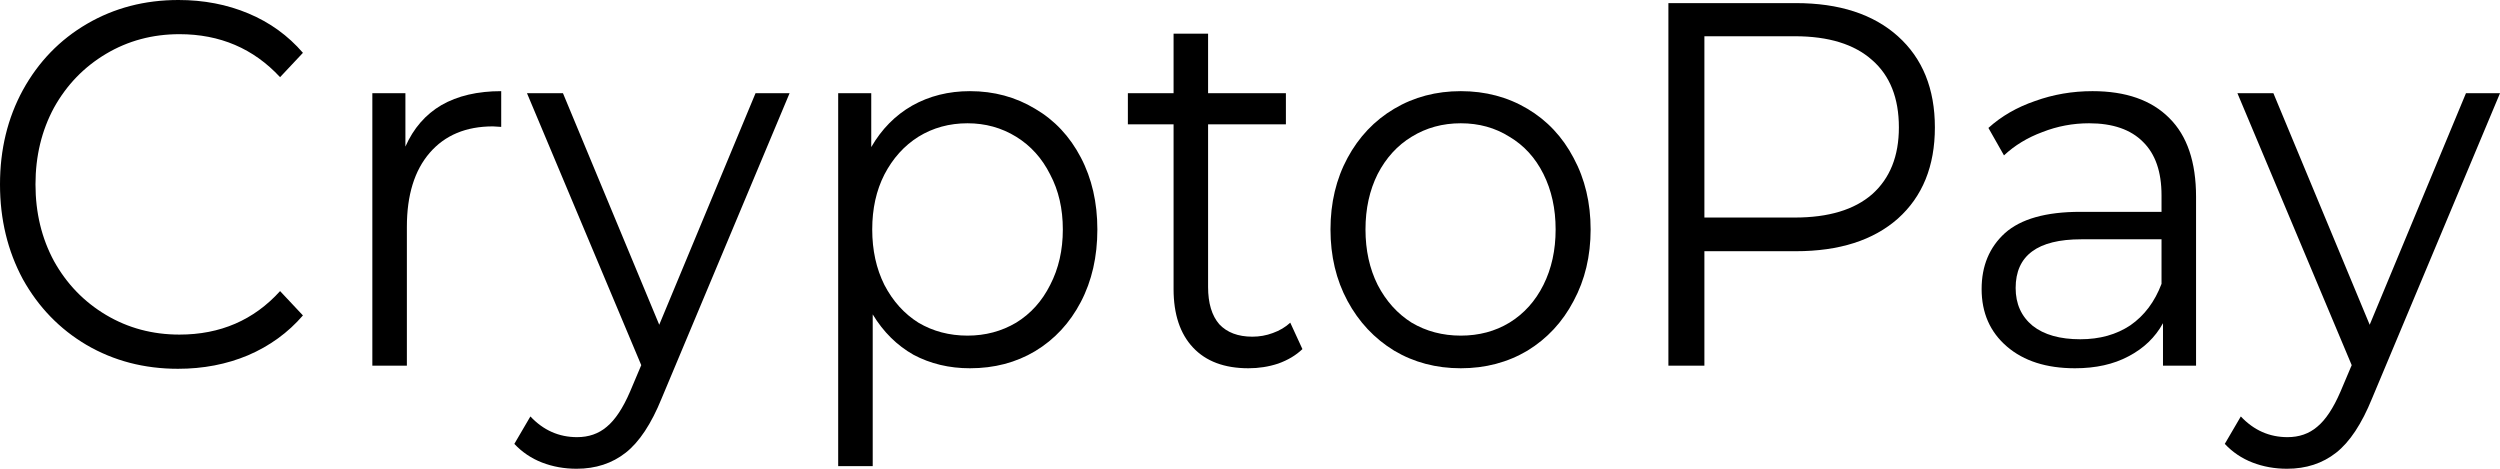 <svg width="128" height="24" viewBox="0 0 128 24" fill="none" xmlns="http://www.w3.org/2000/svg">
<path d="M9.112 18.882C7.386 18.882 5.826 18.475 4.432 17.662C3.054 16.849 1.967 15.726 1.17 14.294C0.39 12.844 0 11.226 0 9.441C0 7.655 0.39 6.046 1.17 4.614C1.967 3.165 3.062 2.033 4.456 1.22C5.851 0.407 7.411 0 9.137 0C10.431 0 11.627 0.23 12.722 0.69C13.817 1.149 14.747 1.821 15.51 2.705L14.34 3.951C12.979 2.484 11.261 1.75 9.187 1.75C7.809 1.75 6.556 2.086 5.427 2.758C4.299 3.43 3.411 4.349 2.763 5.516C2.133 6.683 1.817 7.991 1.817 9.441C1.817 10.891 2.133 12.199 2.763 13.366C3.411 14.533 4.299 15.452 5.427 16.124C6.556 16.796 7.809 17.131 9.187 17.131C11.278 17.131 12.996 16.389 14.34 14.904L15.51 16.15C14.747 17.034 13.809 17.715 12.697 18.192C11.602 18.652 10.407 18.882 9.112 18.882Z" fill="black"/>
<path d="M20.757 7.505C21.172 6.568 21.786 5.861 22.599 5.383C23.429 4.906 24.45 4.667 25.662 4.667V6.497L25.238 6.471C23.861 6.471 22.782 6.922 22.002 7.823C21.222 8.725 20.832 9.989 20.832 11.616V18.723H19.064V4.773H20.757V7.505Z" fill="black"/>
<path d="M40.426 4.773L33.878 20.393C33.347 21.702 32.733 22.63 32.036 23.178C31.338 23.726 30.5 24 29.521 24C28.89 24 28.301 23.894 27.753 23.682C27.206 23.47 26.733 23.151 26.334 22.727L27.156 21.322C27.82 22.029 28.616 22.382 29.546 22.382C30.143 22.382 30.65 22.206 31.065 21.852C31.496 21.498 31.895 20.897 32.26 20.049L32.832 18.696L26.982 4.773H28.824L33.753 16.628L38.683 4.773H40.426Z" fill="black"/>
<path d="M49.662 4.667C50.89 4.667 52.002 4.968 52.998 5.569C53.994 6.152 54.774 6.983 55.338 8.062C55.903 9.14 56.185 10.369 56.185 11.748C56.185 13.145 55.903 14.382 55.338 15.461C54.774 16.539 53.994 17.379 52.998 17.98C52.019 18.564 50.907 18.855 49.662 18.855C48.6 18.855 47.637 18.625 46.774 18.166C45.928 17.688 45.23 16.999 44.683 16.097V23.867H42.915V4.773H44.608V7.531C45.139 6.612 45.836 5.905 46.699 5.41C47.579 4.915 48.566 4.667 49.662 4.667ZM49.537 17.184C50.45 17.184 51.28 16.963 52.027 16.521C52.774 16.062 53.355 15.417 53.77 14.586C54.201 13.755 54.417 12.809 54.417 11.748C54.417 10.687 54.201 9.75 53.77 8.937C53.355 8.106 52.774 7.461 52.027 7.001C51.28 6.541 50.45 6.312 49.537 6.312C48.608 6.312 47.77 6.541 47.023 7.001C46.293 7.461 45.712 8.106 45.28 8.937C44.865 9.75 44.658 10.687 44.658 11.748C44.658 12.809 44.865 13.755 45.28 14.586C45.712 15.417 46.293 16.062 47.023 16.521C47.77 16.963 48.608 17.184 49.537 17.184Z" fill="black"/>
<path d="M66.684 17.874C66.352 18.192 65.937 18.44 65.439 18.617C64.958 18.776 64.452 18.855 63.921 18.855C62.693 18.855 61.747 18.502 61.083 17.794C60.419 17.087 60.087 16.088 60.087 14.798V6.365H57.747V4.773H60.087V1.724H61.854V4.773H65.838V6.365H61.854V14.692C61.854 15.523 62.045 16.159 62.427 16.601C62.825 17.025 63.39 17.238 64.12 17.238C64.485 17.238 64.834 17.176 65.166 17.052C65.514 16.928 65.813 16.751 66.062 16.521L66.684 17.874Z" fill="black"/>
<path d="M74.793 18.855C73.531 18.855 72.395 18.555 71.382 17.954C70.37 17.335 69.573 16.486 68.992 15.408C68.411 14.329 68.121 13.109 68.121 11.748C68.121 10.387 68.411 9.167 68.992 8.088C69.573 7.01 70.37 6.17 71.382 5.569C72.395 4.968 73.531 4.667 74.793 4.667C76.054 4.667 77.191 4.968 78.204 5.569C79.216 6.17 80.004 7.01 80.569 8.088C81.15 9.167 81.44 10.387 81.44 11.748C81.44 13.109 81.15 14.329 80.569 15.408C80.004 16.486 79.216 17.335 78.204 17.954C77.191 18.555 76.054 18.855 74.793 18.855ZM74.793 17.184C75.722 17.184 76.552 16.963 77.282 16.521C78.029 16.062 78.61 15.417 79.025 14.586C79.44 13.755 79.648 12.809 79.648 11.748C79.648 10.687 79.44 9.741 79.025 8.911C78.61 8.08 78.029 7.443 77.282 7.001C76.552 6.541 75.722 6.312 74.793 6.312C73.863 6.312 73.025 6.541 72.278 7.001C71.548 7.443 70.967 8.08 70.536 8.911C70.121 9.741 69.913 10.687 69.913 11.748C69.913 12.809 70.121 13.755 70.536 14.586C70.967 15.417 71.548 16.062 72.278 16.521C73.025 16.963 73.863 17.184 74.793 17.184Z" fill="black"/>
<path d="M91.945 0.159C94.169 0.159 95.912 0.725 97.173 1.856C98.435 2.988 99.066 4.544 99.066 6.524C99.066 8.504 98.435 10.06 97.173 11.191C95.912 12.305 94.169 12.862 91.945 12.862H87.265V18.723H85.422V0.159H91.945ZM91.895 11.138C93.622 11.138 94.941 10.74 95.854 9.945C96.767 9.131 97.223 7.991 97.223 6.524C97.223 5.021 96.767 3.872 95.854 3.076C94.941 2.263 93.622 1.856 91.895 1.856H87.265V11.138H91.895Z" fill="black"/>
<path d="M107.135 4.667C108.845 4.667 110.156 5.127 111.069 6.046C111.981 6.948 112.438 8.292 112.438 10.077V18.723H110.745V16.548C110.347 17.273 109.757 17.839 108.977 18.245C108.214 18.652 107.301 18.855 106.239 18.855C104.778 18.855 103.616 18.484 102.753 17.741C101.89 16.999 101.459 16.018 101.459 14.798C101.459 13.613 101.857 12.659 102.654 11.934C103.467 11.209 104.753 10.846 106.513 10.846H110.67V9.998C110.67 8.796 110.355 7.885 109.724 7.266C109.094 6.63 108.172 6.312 106.961 6.312C106.131 6.312 105.334 6.462 104.571 6.762C103.807 7.045 103.152 7.443 102.604 7.956L101.807 6.55C102.471 5.949 103.268 5.489 104.197 5.171C105.127 4.835 106.106 4.667 107.135 4.667ZM106.513 17.37C107.508 17.37 108.363 17.131 109.077 16.654C109.791 16.159 110.322 15.452 110.67 14.533V12.252H106.562C104.322 12.252 103.201 13.083 103.201 14.745C103.201 15.558 103.492 16.203 104.073 16.681C104.654 17.14 105.467 17.37 106.513 17.37Z" fill="black"/>
<path d="M128 4.773L121.452 20.393C120.921 21.702 120.307 22.63 119.61 23.178C118.913 23.726 118.075 24 117.095 24C116.465 24 115.876 23.894 115.328 23.682C114.78 23.47 114.307 23.151 113.909 22.727L114.73 21.322C115.394 22.029 116.191 22.382 117.12 22.382C117.718 22.382 118.224 22.206 118.639 21.852C119.071 21.498 119.469 20.897 119.834 20.049L120.407 18.696L114.556 4.773H116.398L121.328 16.628L126.257 4.773H128Z" fill="black"/>
</svg>
